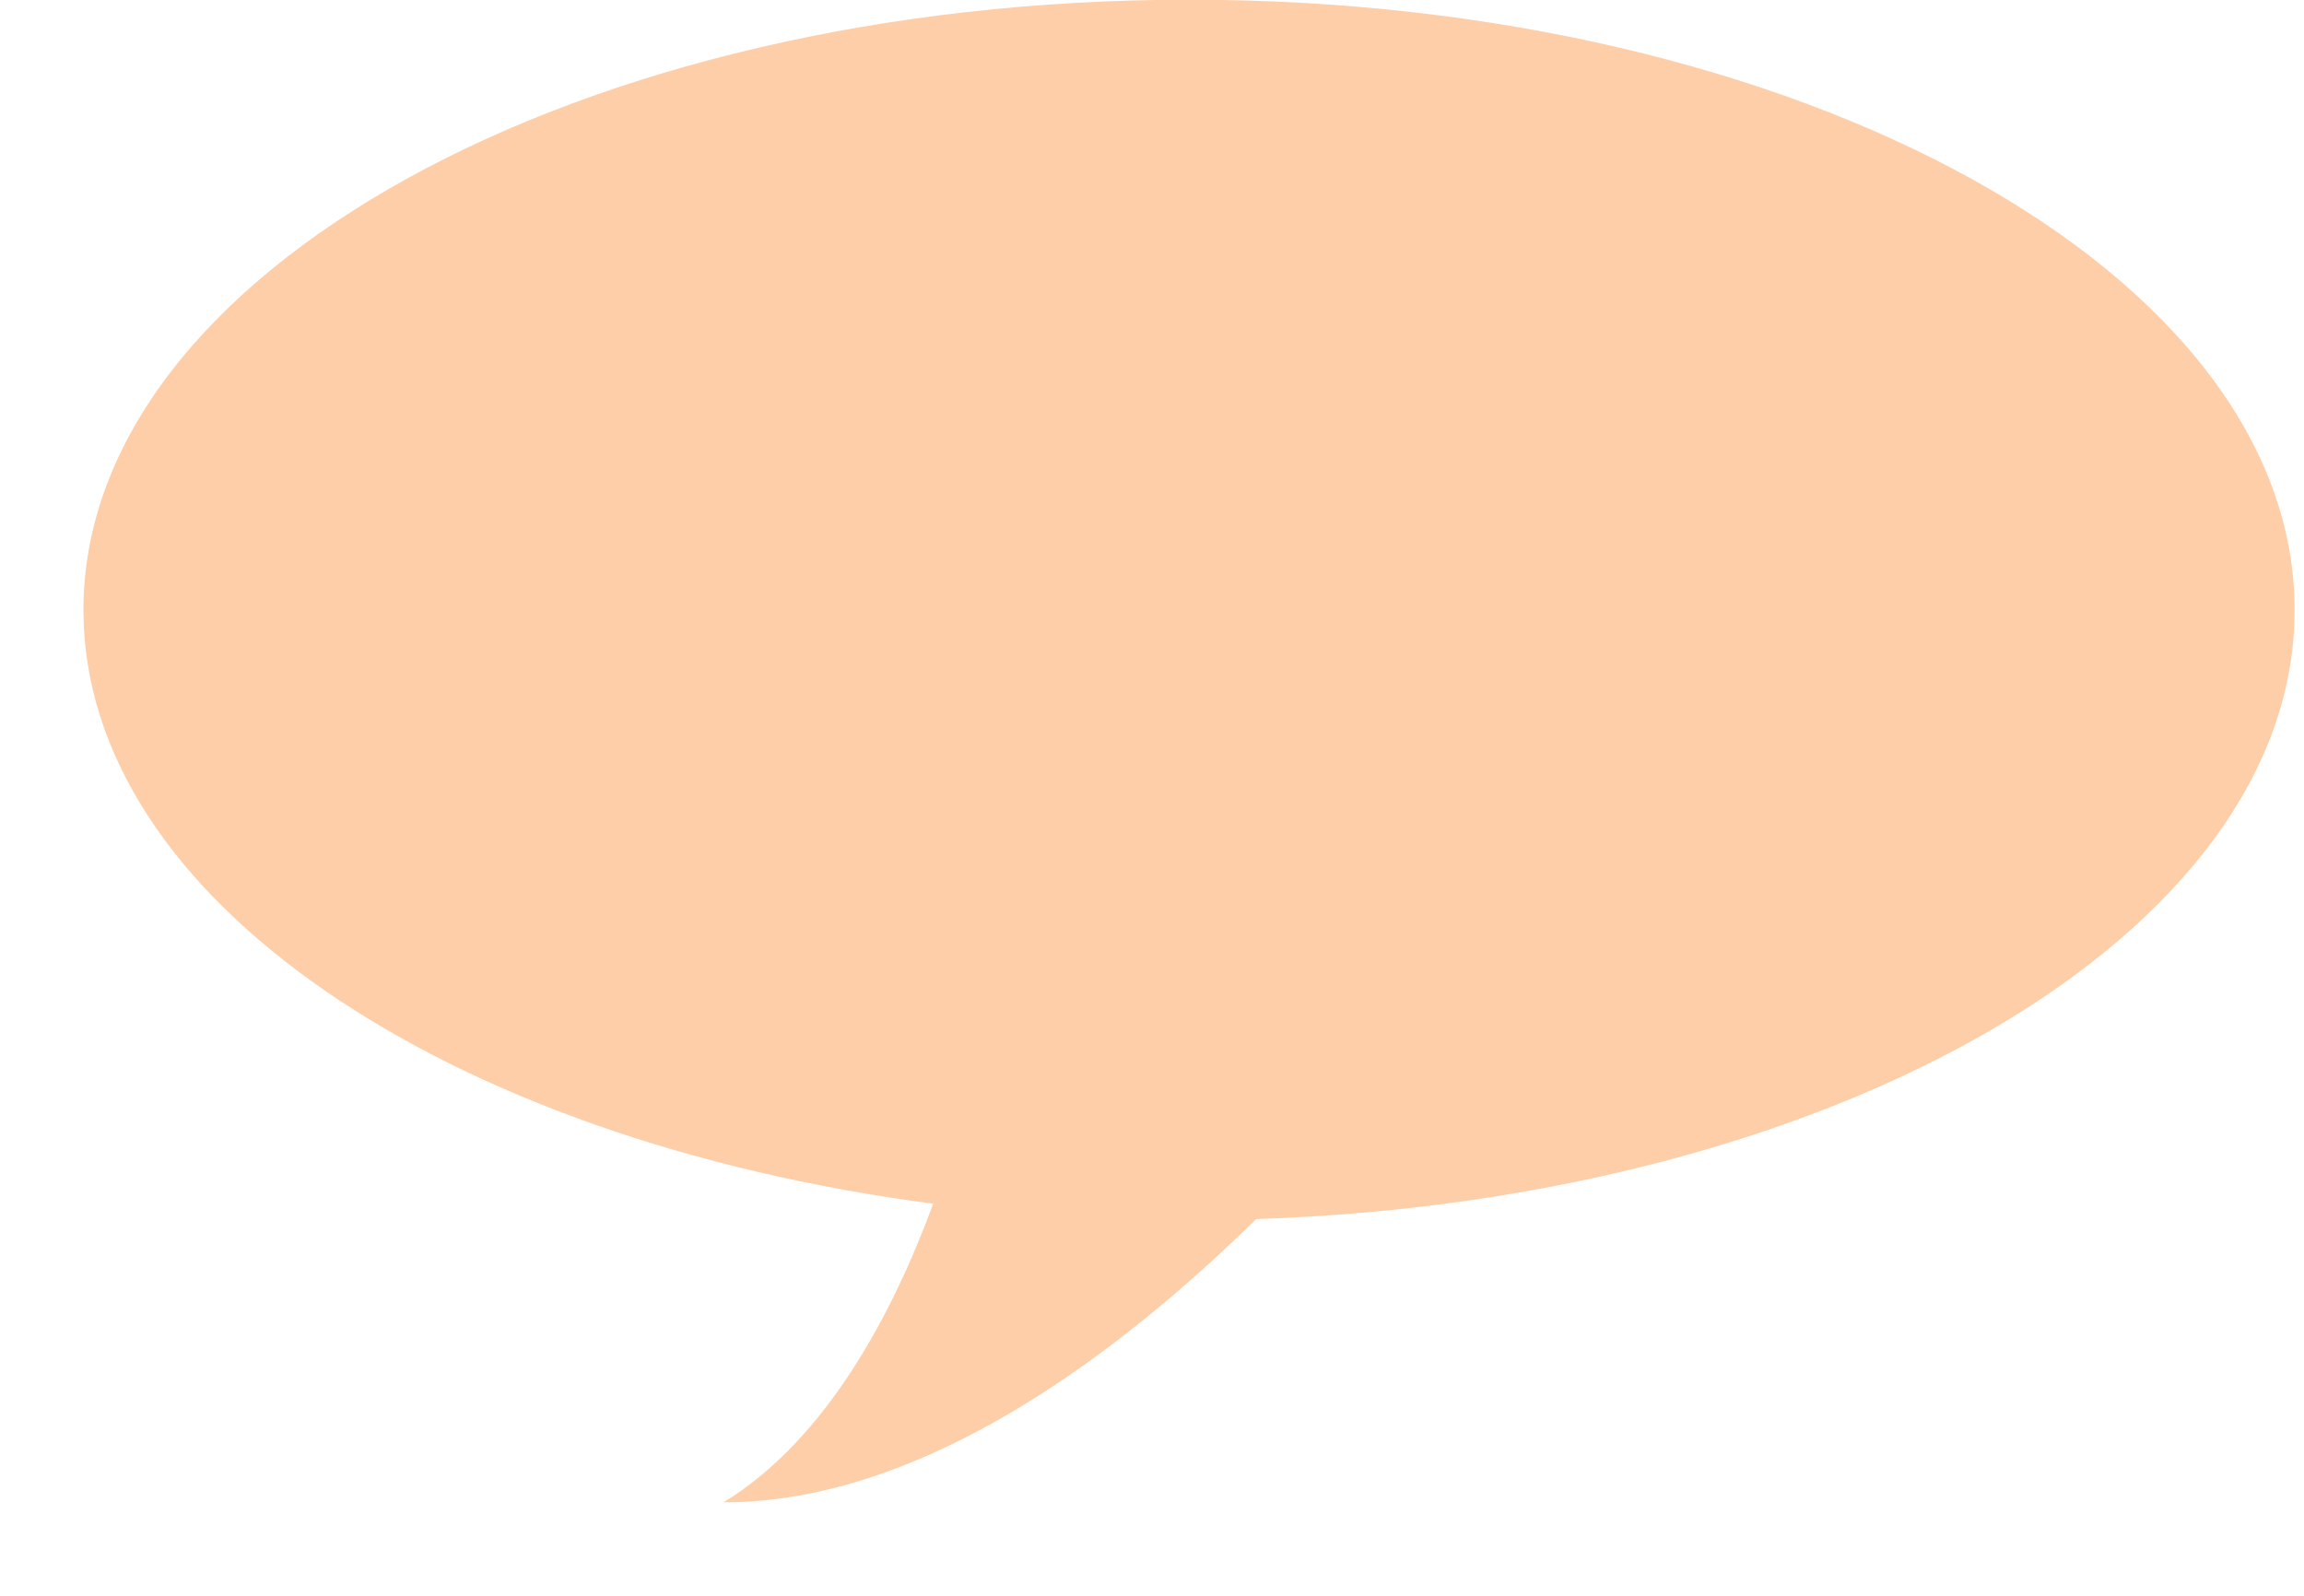 <svg xmlns="http://www.w3.org/2000/svg" width="166" height="115" viewBox="0 0 166 115">
  <defs>
    <style>
      .cls-1 {
        fill: #fecea8;
        fill-rule: evenodd;
      }
    </style>
  </defs>
  <path id="Talk_1_1" data-name="Talk 1 1" class="cls-1" d="M165.323,43.956c0-24.288-35.664-43.977-79.654-43.977S6.012,19.668,6.012,43.956c0,20.782,26.122,38.184,61.224,42.779-2.858,7.774-7.624,16.94-15.1,21.518C66.544,108.272,80.755,97.426,90.5,87.844,132.238,86.464,165.323,67.346,165.323,43.956Z"/>
</svg>

